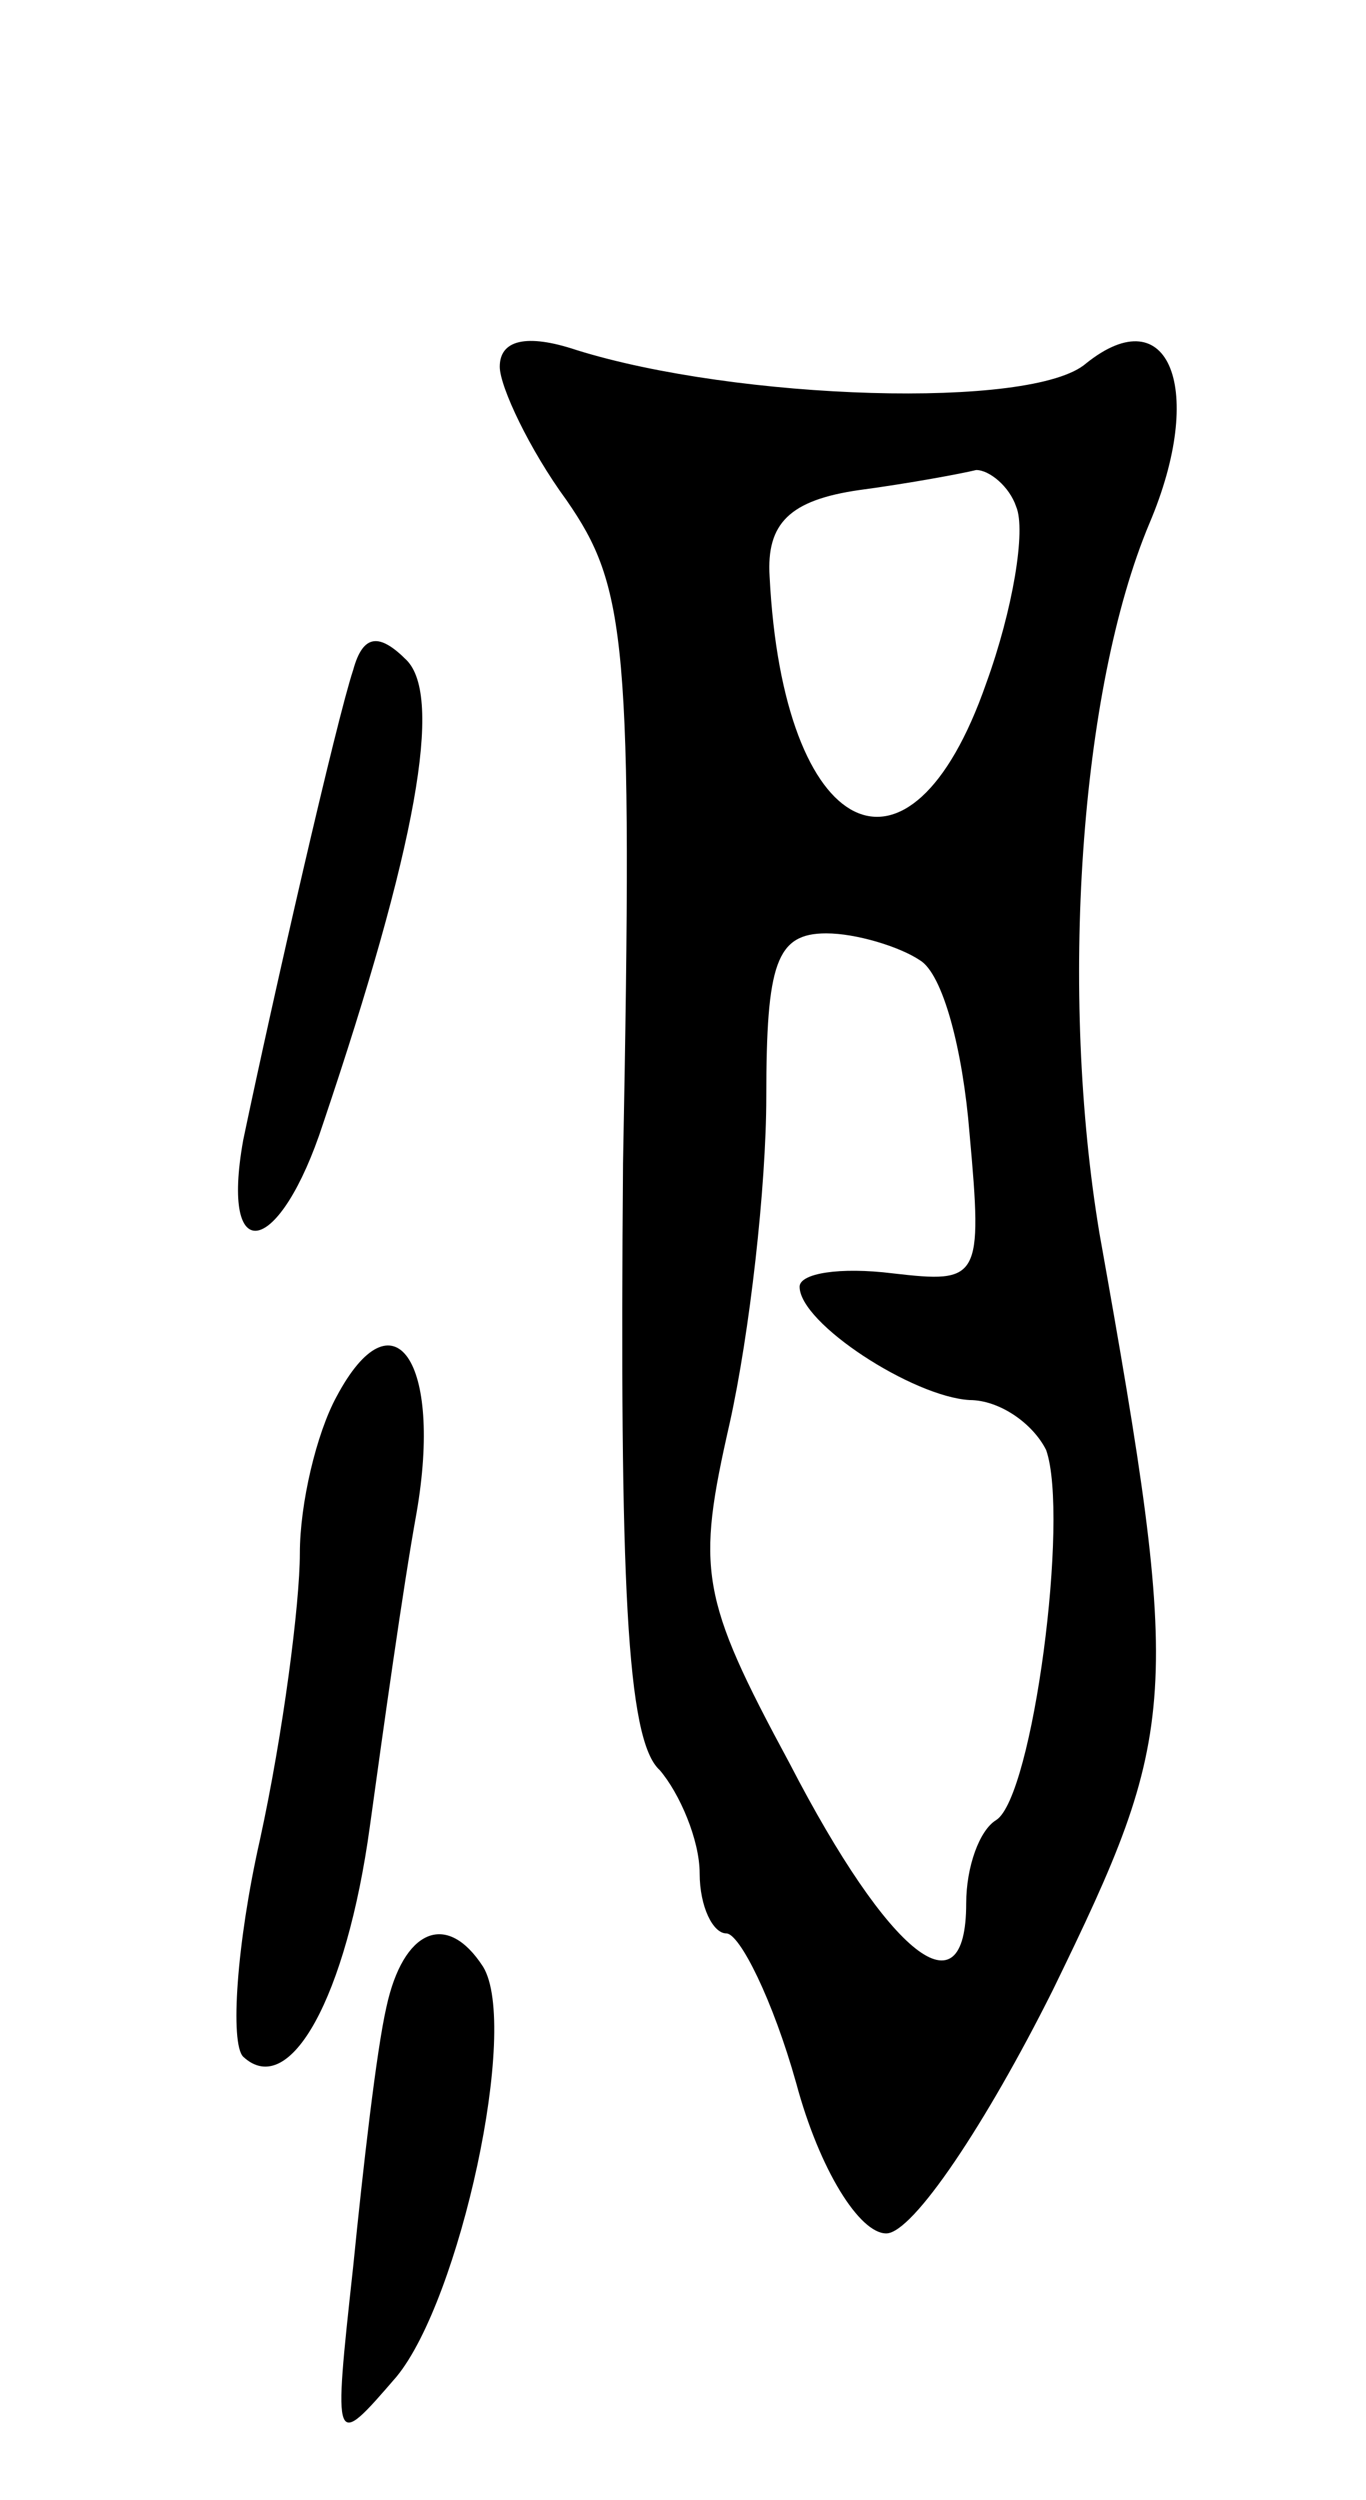 <svg version="1.0" xmlns="http://www.w3.org/2000/svg"
 width="41pt" height="75pt" viewBox="0 0 41 75"
 preserveAspectRatio="xMidYMid meet">
<g transform="translate(0,75) scale(0.1,-0.1)"
fill="#000000" stroke="none">
<path d="M150 640 c0 -6 9 -25 20 -40 18 -26 20 -42 17 -199 -1 -125 1 -173
11 -182 6 -7 12 -21 12 -31 0 -10 4 -18 8 -18 4 0 14 -20 21 -45 7 -26 19 -45
27 -45 8 0 30 33 50 73 38 78 39 87 14 227 -12 72 -6 163 15 213 17 40 6 68
-19 48 -16 -14 -105 -11 -153 4 -15 5 -23 3 -23 -5z m155 -42 c3 -7 -1 -31 -9
-53 -23 -66 -61 -47 -65 32 -1 16 6 23 27 26 15 2 31 5 35 6 4 0 10 -5 12 -11z
m-29 -136 c7 -4 13 -27 15 -52 4 -44 3 -45 -23 -42 -16 2 -28 0 -28 -4 0 -11
34 -33 51 -34 9 0 19 -7 23 -15 7 -20 -4 -104 -15 -111 -5 -3 -9 -14 -9 -25 0
-34 -23 -16 -53 42 -27 50 -28 58 -18 102 6 27 11 71 11 98 0 40 3 49 18 49 9
0 22 -4 28 -8z"/>
<path d="M106 549 c-5 -15 -24 -98 -33 -141 -7 -39 11 -35 24 5 28 83 36 128
25 139 -8 8 -13 8 -16 -3z"/>
<path d="M101 331 c-6 -11 -11 -32 -11 -47 0 -15 -5 -54 -12 -86 -7 -31 -9
-61 -5 -65 14 -13 31 18 38 69 4 29 10 72 14 94 8 46 -7 67 -24 35z"/>
<path d="M116 148 c-3 -13 -7 -48 -10 -78 -6 -55 -6 -55 13 -33 19 23 37 105
26 123 -11 17 -24 11 -29 -12z"/>
</g>
</svg>
